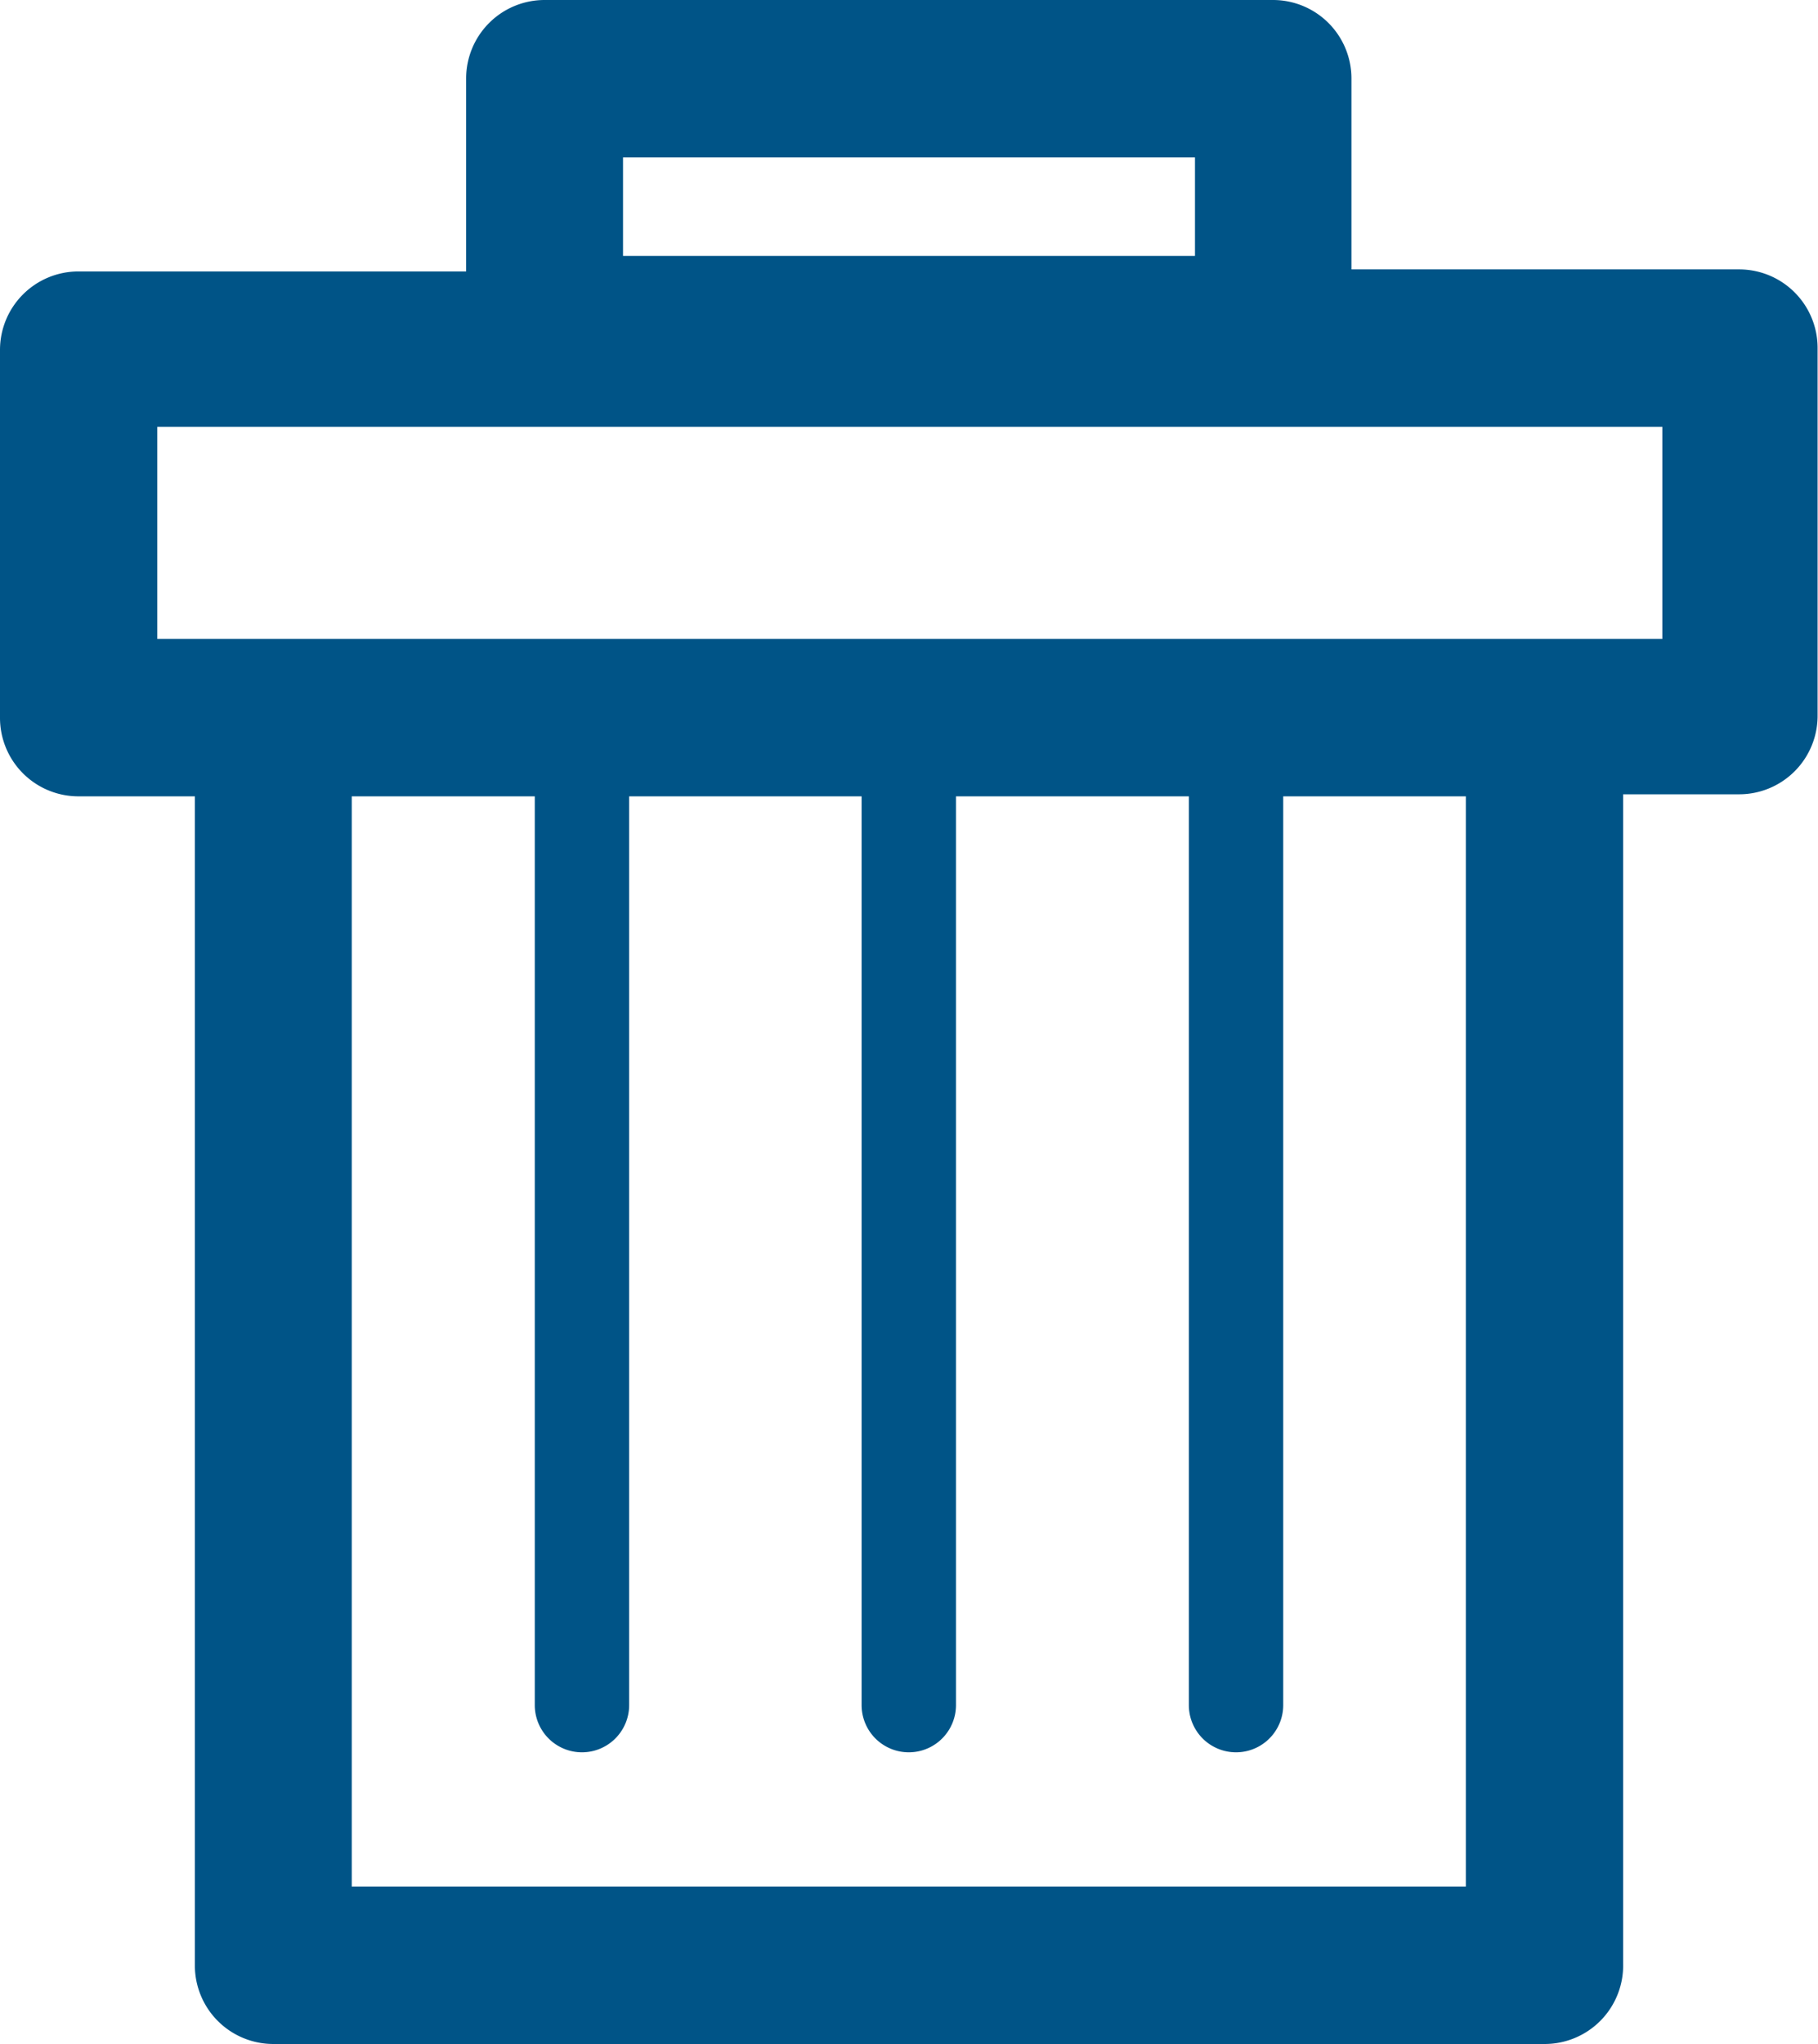 <svg id="Layer_1" data-name="Layer 1" xmlns="http://www.w3.org/2000/svg" viewBox="0 0 44.5 50"><defs><style>.cls-1{fill:#005487;}</style></defs><title>blue-bin</title><path class="cls-1" d="M14.44,20.63h34V15.44H11.6v5.19h2.84ZM21.08,5H38.91a1.92,1.92,0,0,1,1.92,1.92v4.67h9.49a1.92,1.92,0,0,1,1.92,1.92v9a1.92,1.92,0,0,1-1.92,1.92H47.48v28.6A1.92,1.92,0,0,1,45.55,55H14.44a1.92,1.92,0,0,1-1.92-1.92V24.48H9.67a1.92,1.92,0,0,1-1.92-1.92v-9a1.92,1.92,0,0,1,1.92-1.92h9.49V6.92A1.92,1.92,0,0,1,21.08,5h0ZM37,8.85H23v2.41H37V8.85h0ZM23.15,24.48V46.71a1.15,1.15,0,1,1-2.31,0V24.48H16.36V51.15H43.63V24.48H39.16V46.71a1.15,1.15,0,1,1-2.31,0V24.48h-5.7V46.71a1.15,1.15,0,1,1-2.31,0V24.48h-5.7Z" transform="translate(-7.75 -5)"/></svg>